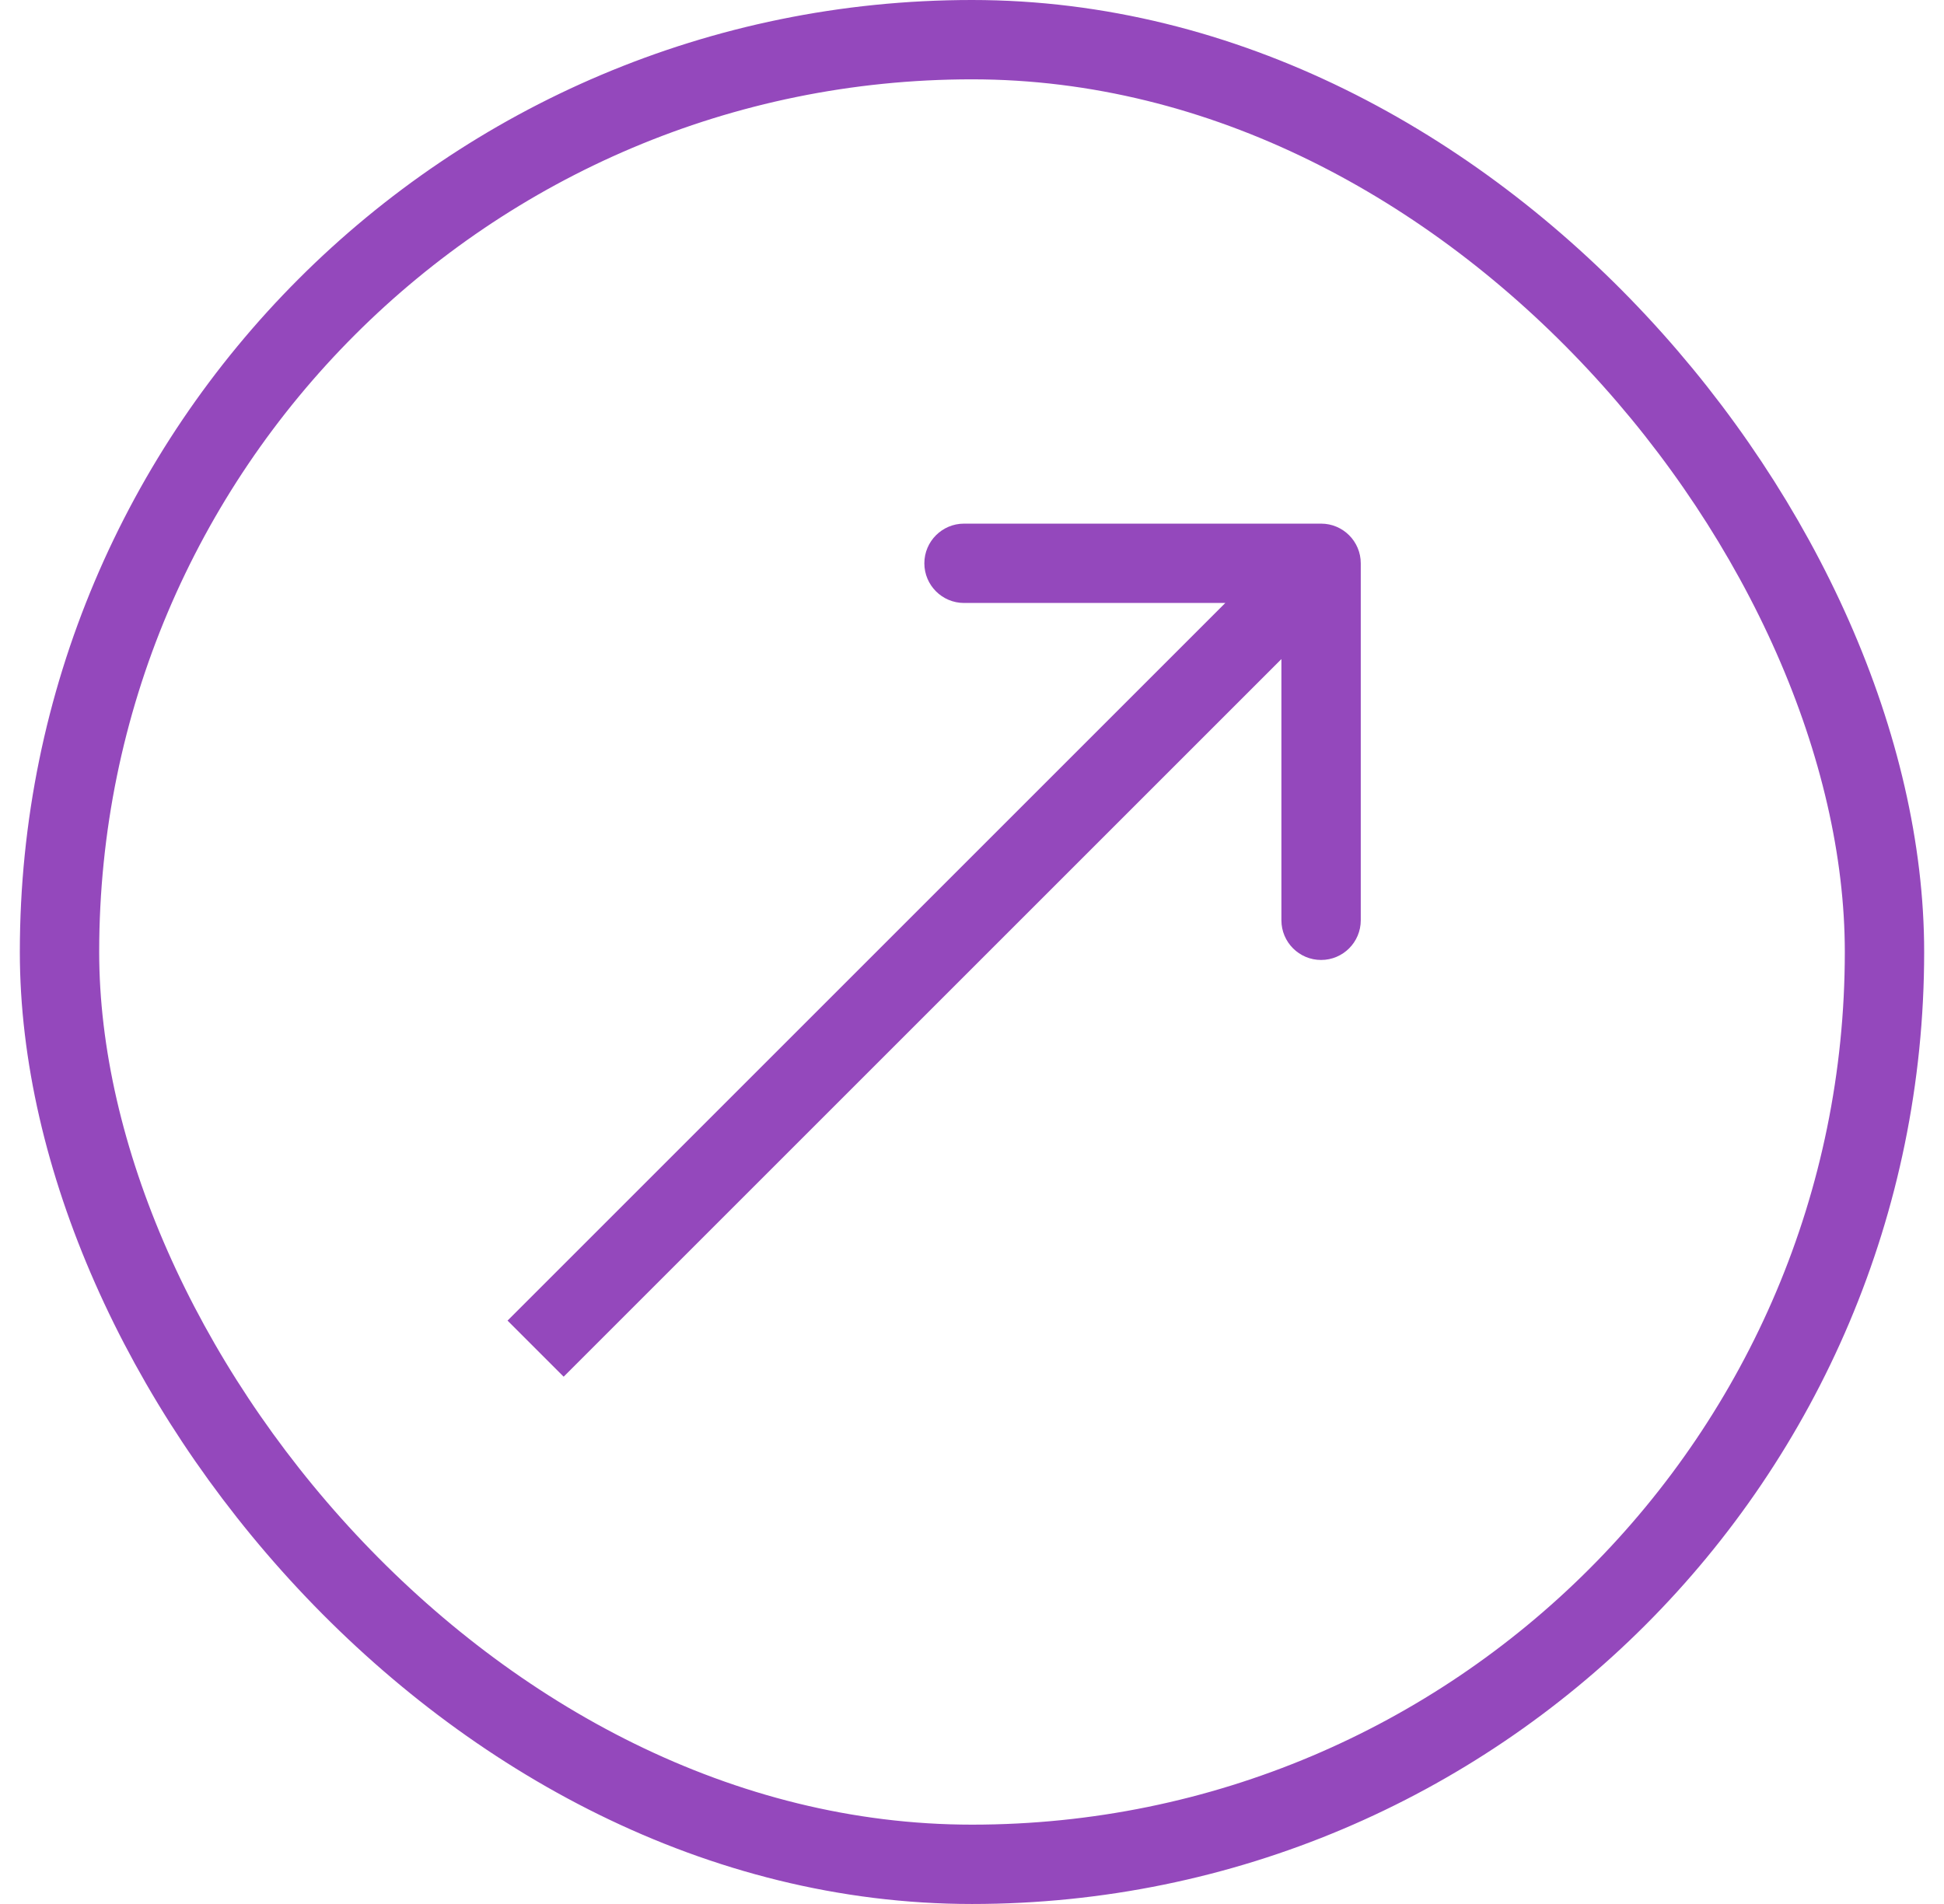 <svg width="49" height="48" viewBox="0 0 49 48" fill="none" xmlns="http://www.w3.org/2000/svg">
<path d="M34.299 14.201C34.299 13.649 33.851 13.201 33.299 13.201L24.299 13.201C23.747 13.201 23.299 13.649 23.299 14.201C23.299 14.753 23.747 15.201 24.299 15.201L32.299 15.201L32.299 23.201C32.299 23.753 32.747 24.201 33.299 24.201C33.851 24.201 34.299 23.753 34.299 23.201L34.299 14.201ZM14.207 34.707L34.006 14.908L32.592 13.494L12.793 33.293L14.207 34.707Z" fill="#9448BC"/>
<rect x="1.5" y="1" width="46" height="46" rx="23" stroke="#9448BC" stroke-width="2"/>
</svg>
